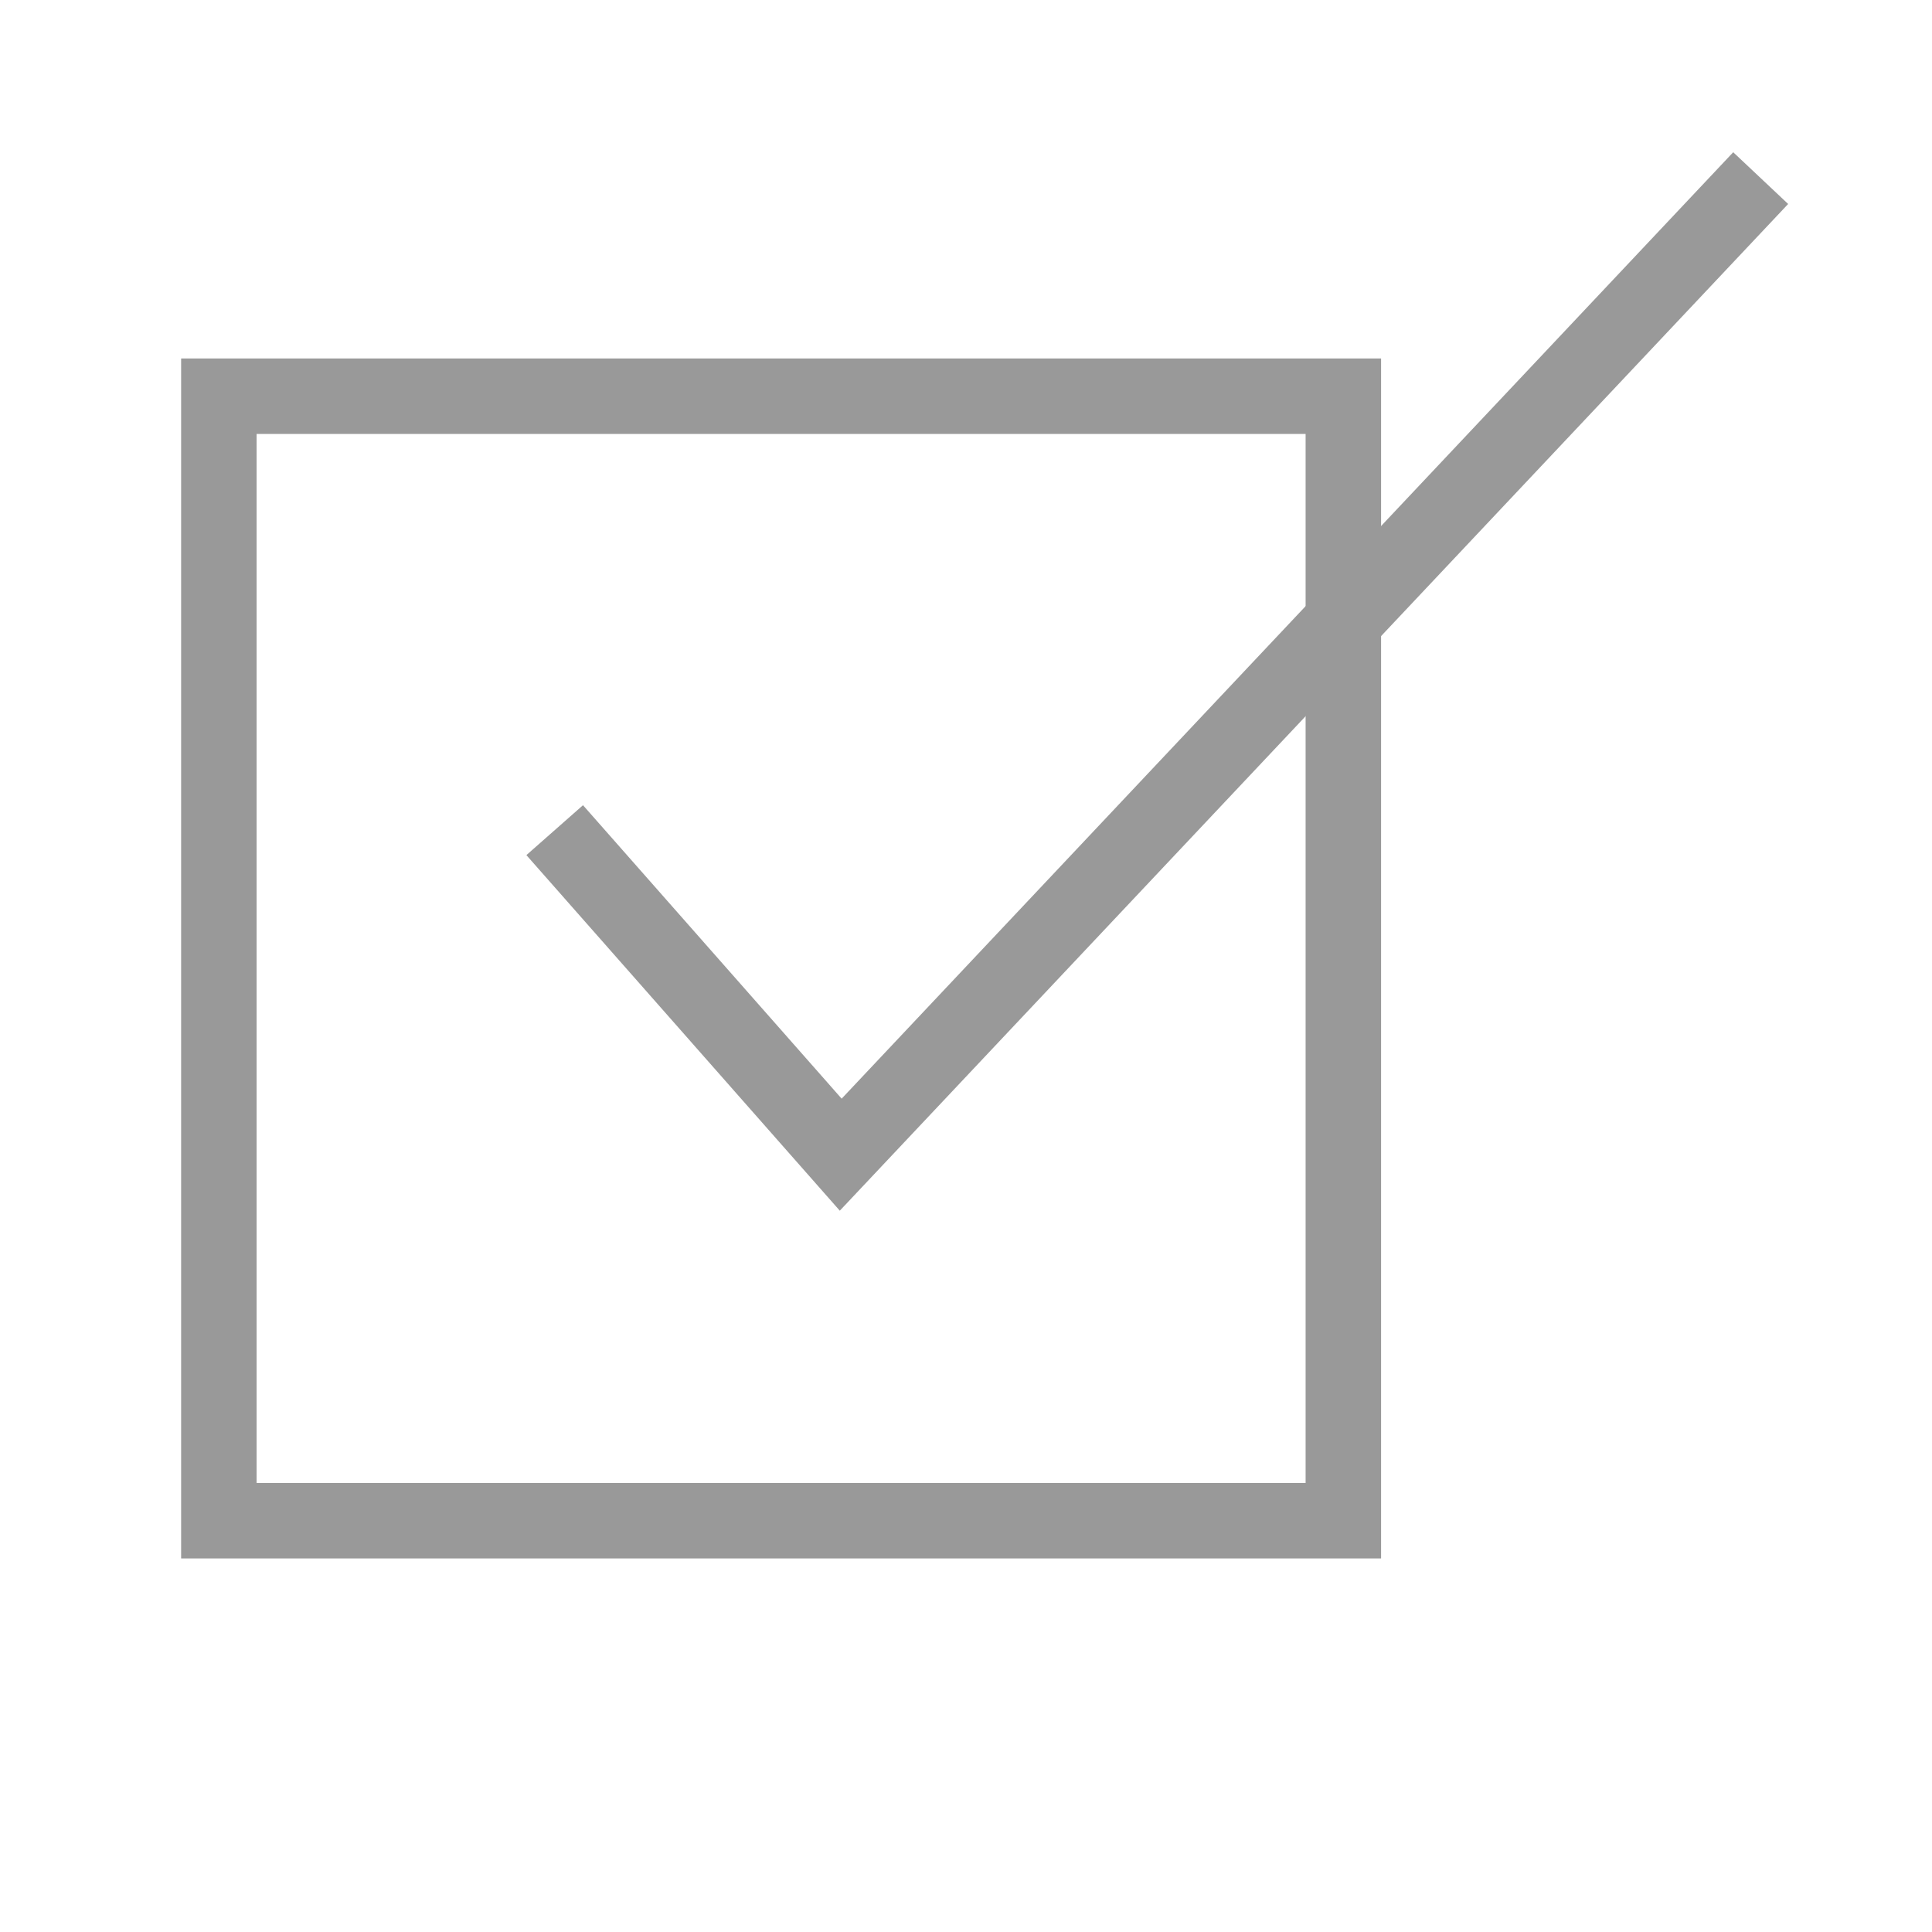 <svg xmlns="http://www.w3.org/2000/svg" id="Layer_1" viewBox="0 0 256 256" width="256" height="256"><defs><style>.st0{fill:none;stroke:#999;stroke-miterlimit:10;stroke-width:10px}</style></defs><path d="M233.3 23.6L111.4 153l-37.9-43" class="st0"/><path d="M29 52.5h149v149H29v-149z" class="st0"/></svg>